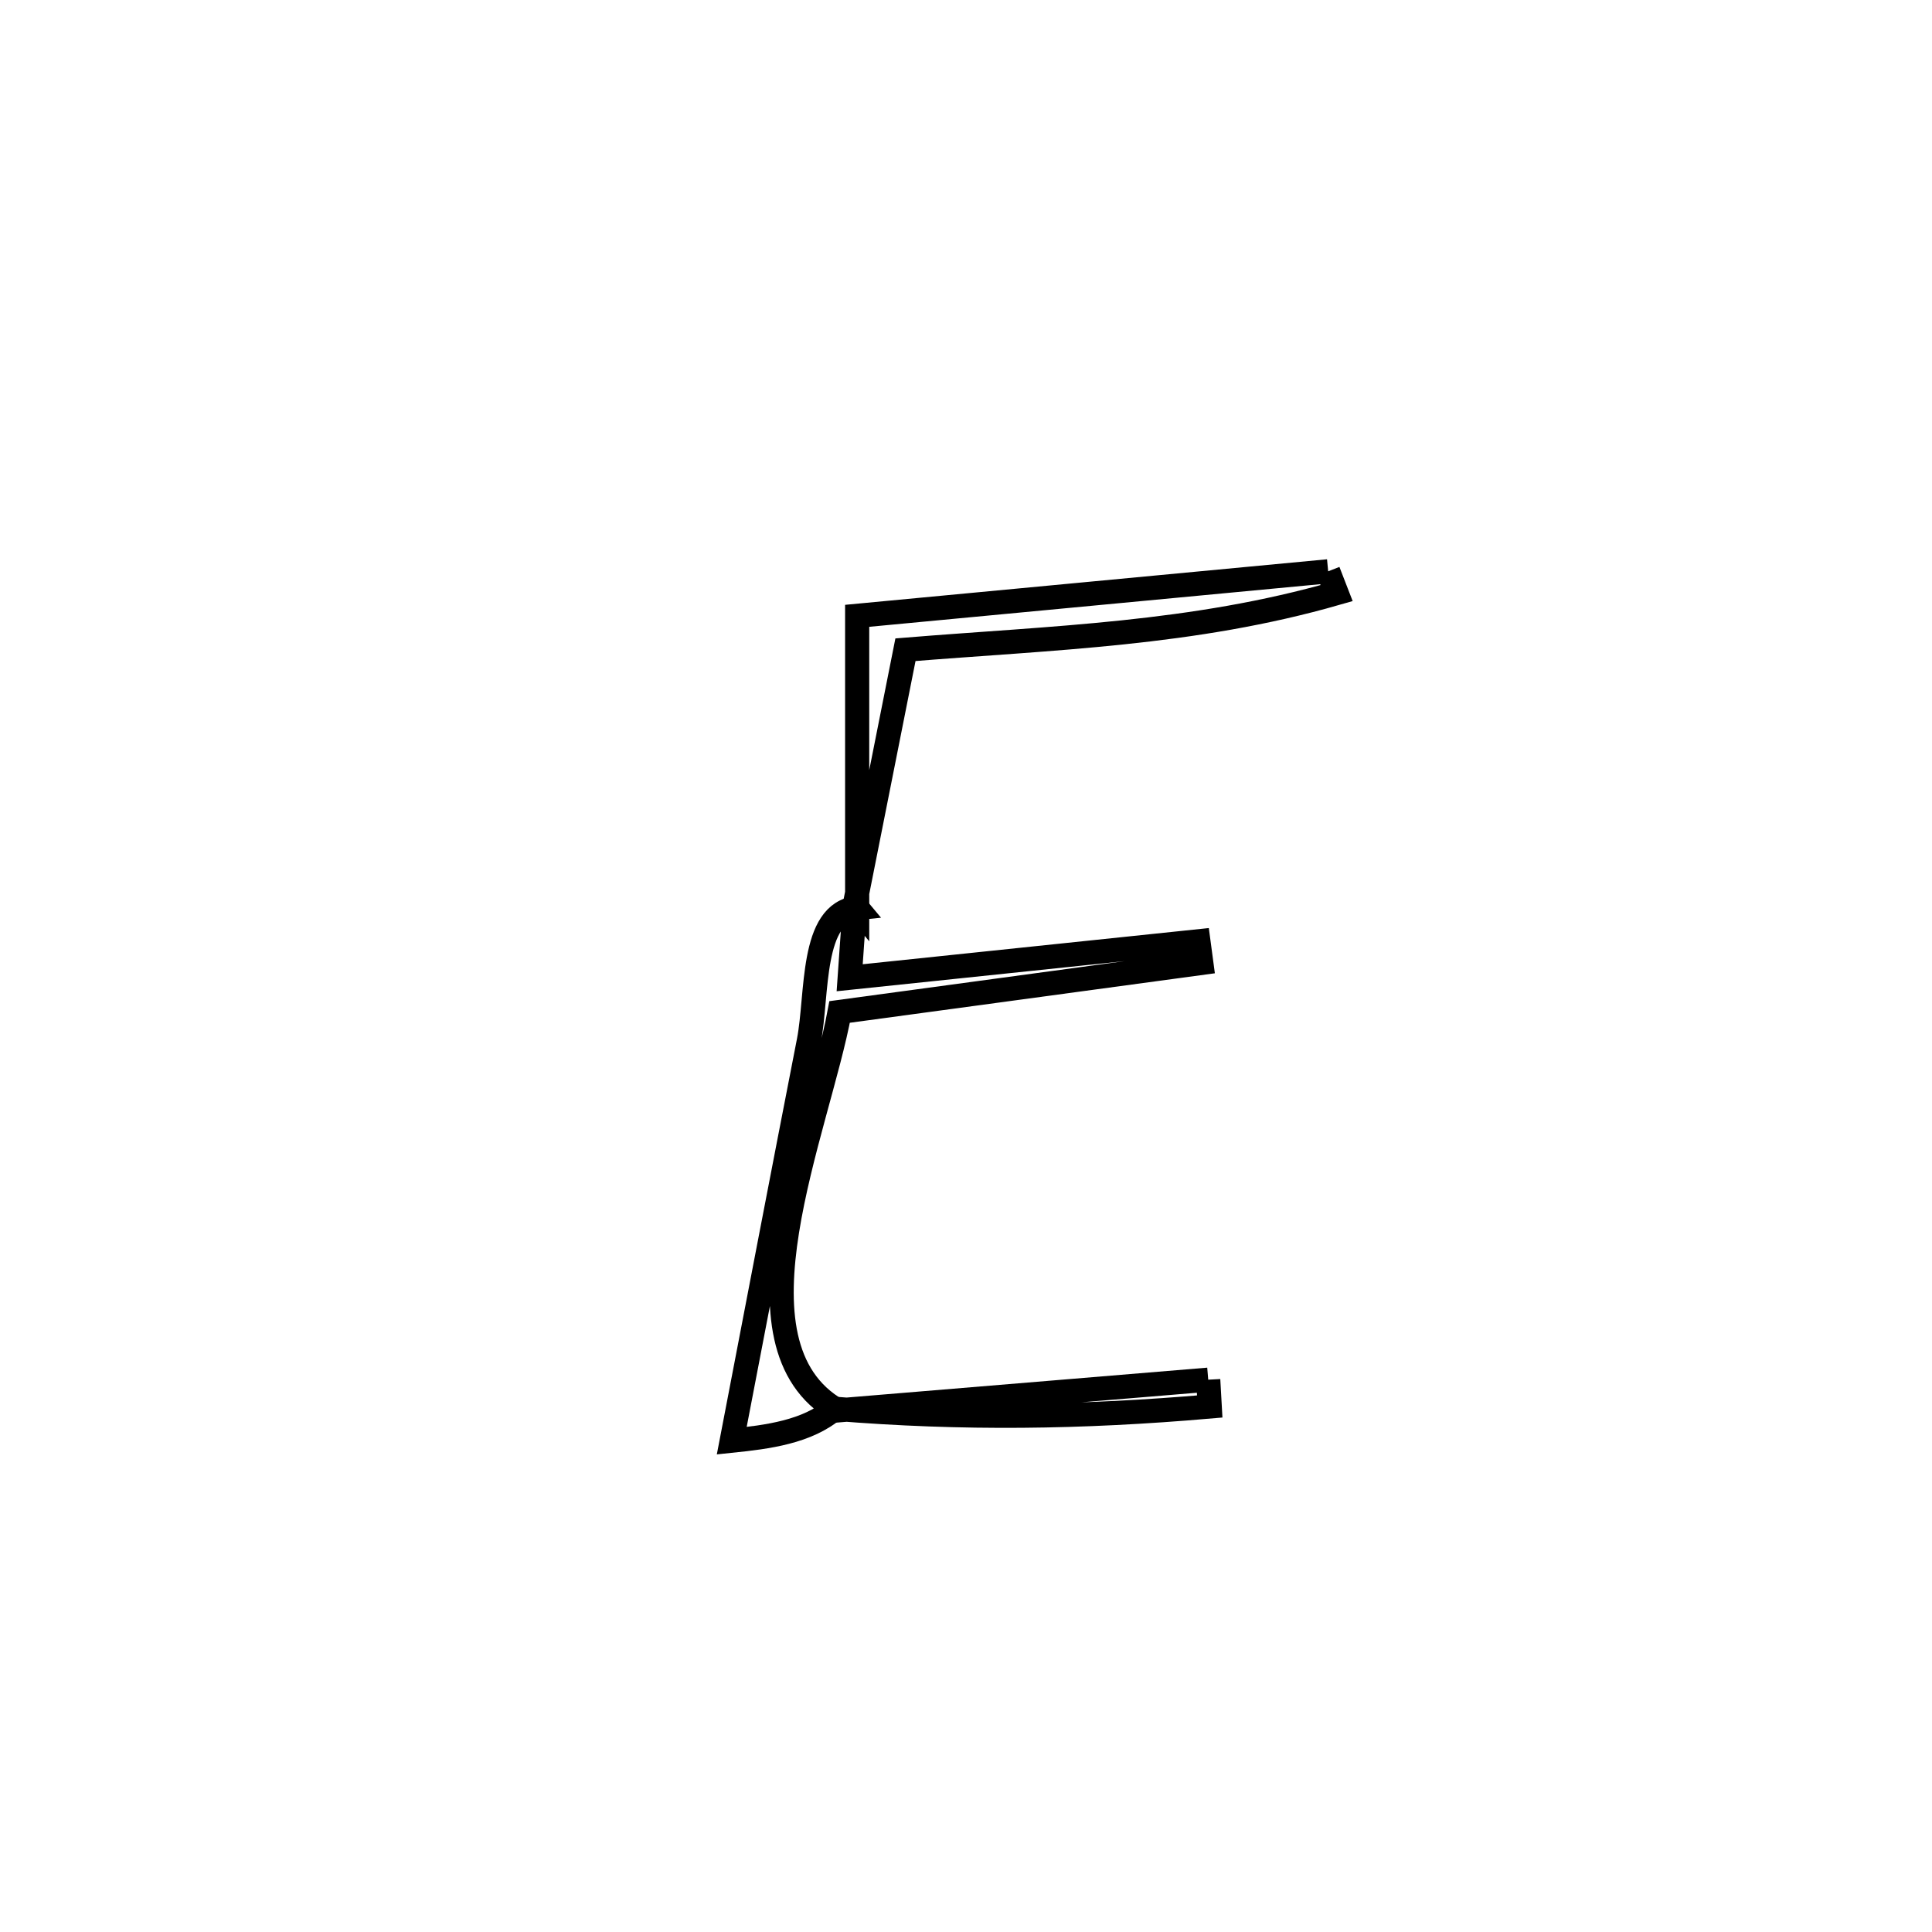 <svg xmlns="http://www.w3.org/2000/svg" viewBox="0.0 0.0 24.0 24.0" height="200px" width="200px"><path fill="none" stroke="black" stroke-width=".3" stroke-opacity="1.0"  filling="0" d="M16.499 7.097 L16.499 7.097 C16.534 7.187 16.569 7.278 16.604 7.368 L16.604 7.368 C14.819 7.881 13.087 7.921 11.248 8.071 L11.248 8.071 C11.038 9.129 10.828 10.186 10.618 11.243 L10.648 11.279 C10.648 10.07 10.648 8.86 10.648 7.65 L10.648 7.65 C12.599 7.466 14.549 7.281 16.499 7.097 L16.499 7.097"></path>
<path fill="none" stroke="black" stroke-width=".3" stroke-opacity="1.0"  filling="0" d="M10.618 11.243 L10.618 11.243 C10.597 11.544 10.576 11.845 10.555 12.146 L10.555 12.146 C11.999 11.995 13.443 11.844 14.887 11.693 L14.887 11.693 C14.899 11.783 14.911 11.872 14.923 11.962 L14.923 11.962 C13.425 12.165 11.928 12.368 10.43 12.571 L10.43 12.571 C10.158 14.044 8.972 16.696 10.402 17.52 L10.365 17.5 C10.028 17.789 9.533 17.851 9.09 17.897 L9.09 17.897 C9.408 16.241 9.725 14.585 10.048 12.93 C10.16 12.355 10.066 11.337 10.648 11.279 L10.648 11.279 C10.638 11.267 10.628 11.255 10.618 11.243 L10.618 11.243"></path>
<path fill="none" stroke="black" stroke-width=".3" stroke-opacity="1.0"  filling="0" d="M15.009 17.139 L15.009 17.139 C15.015 17.25 15.022 17.361 15.028 17.472 L15.028 17.472 C13.435 17.61 11.96 17.63 10.366 17.5 L10.402 17.521 C11.938 17.394 13.473 17.266 15.009 17.139 L15.009 17.139"></path></svg>